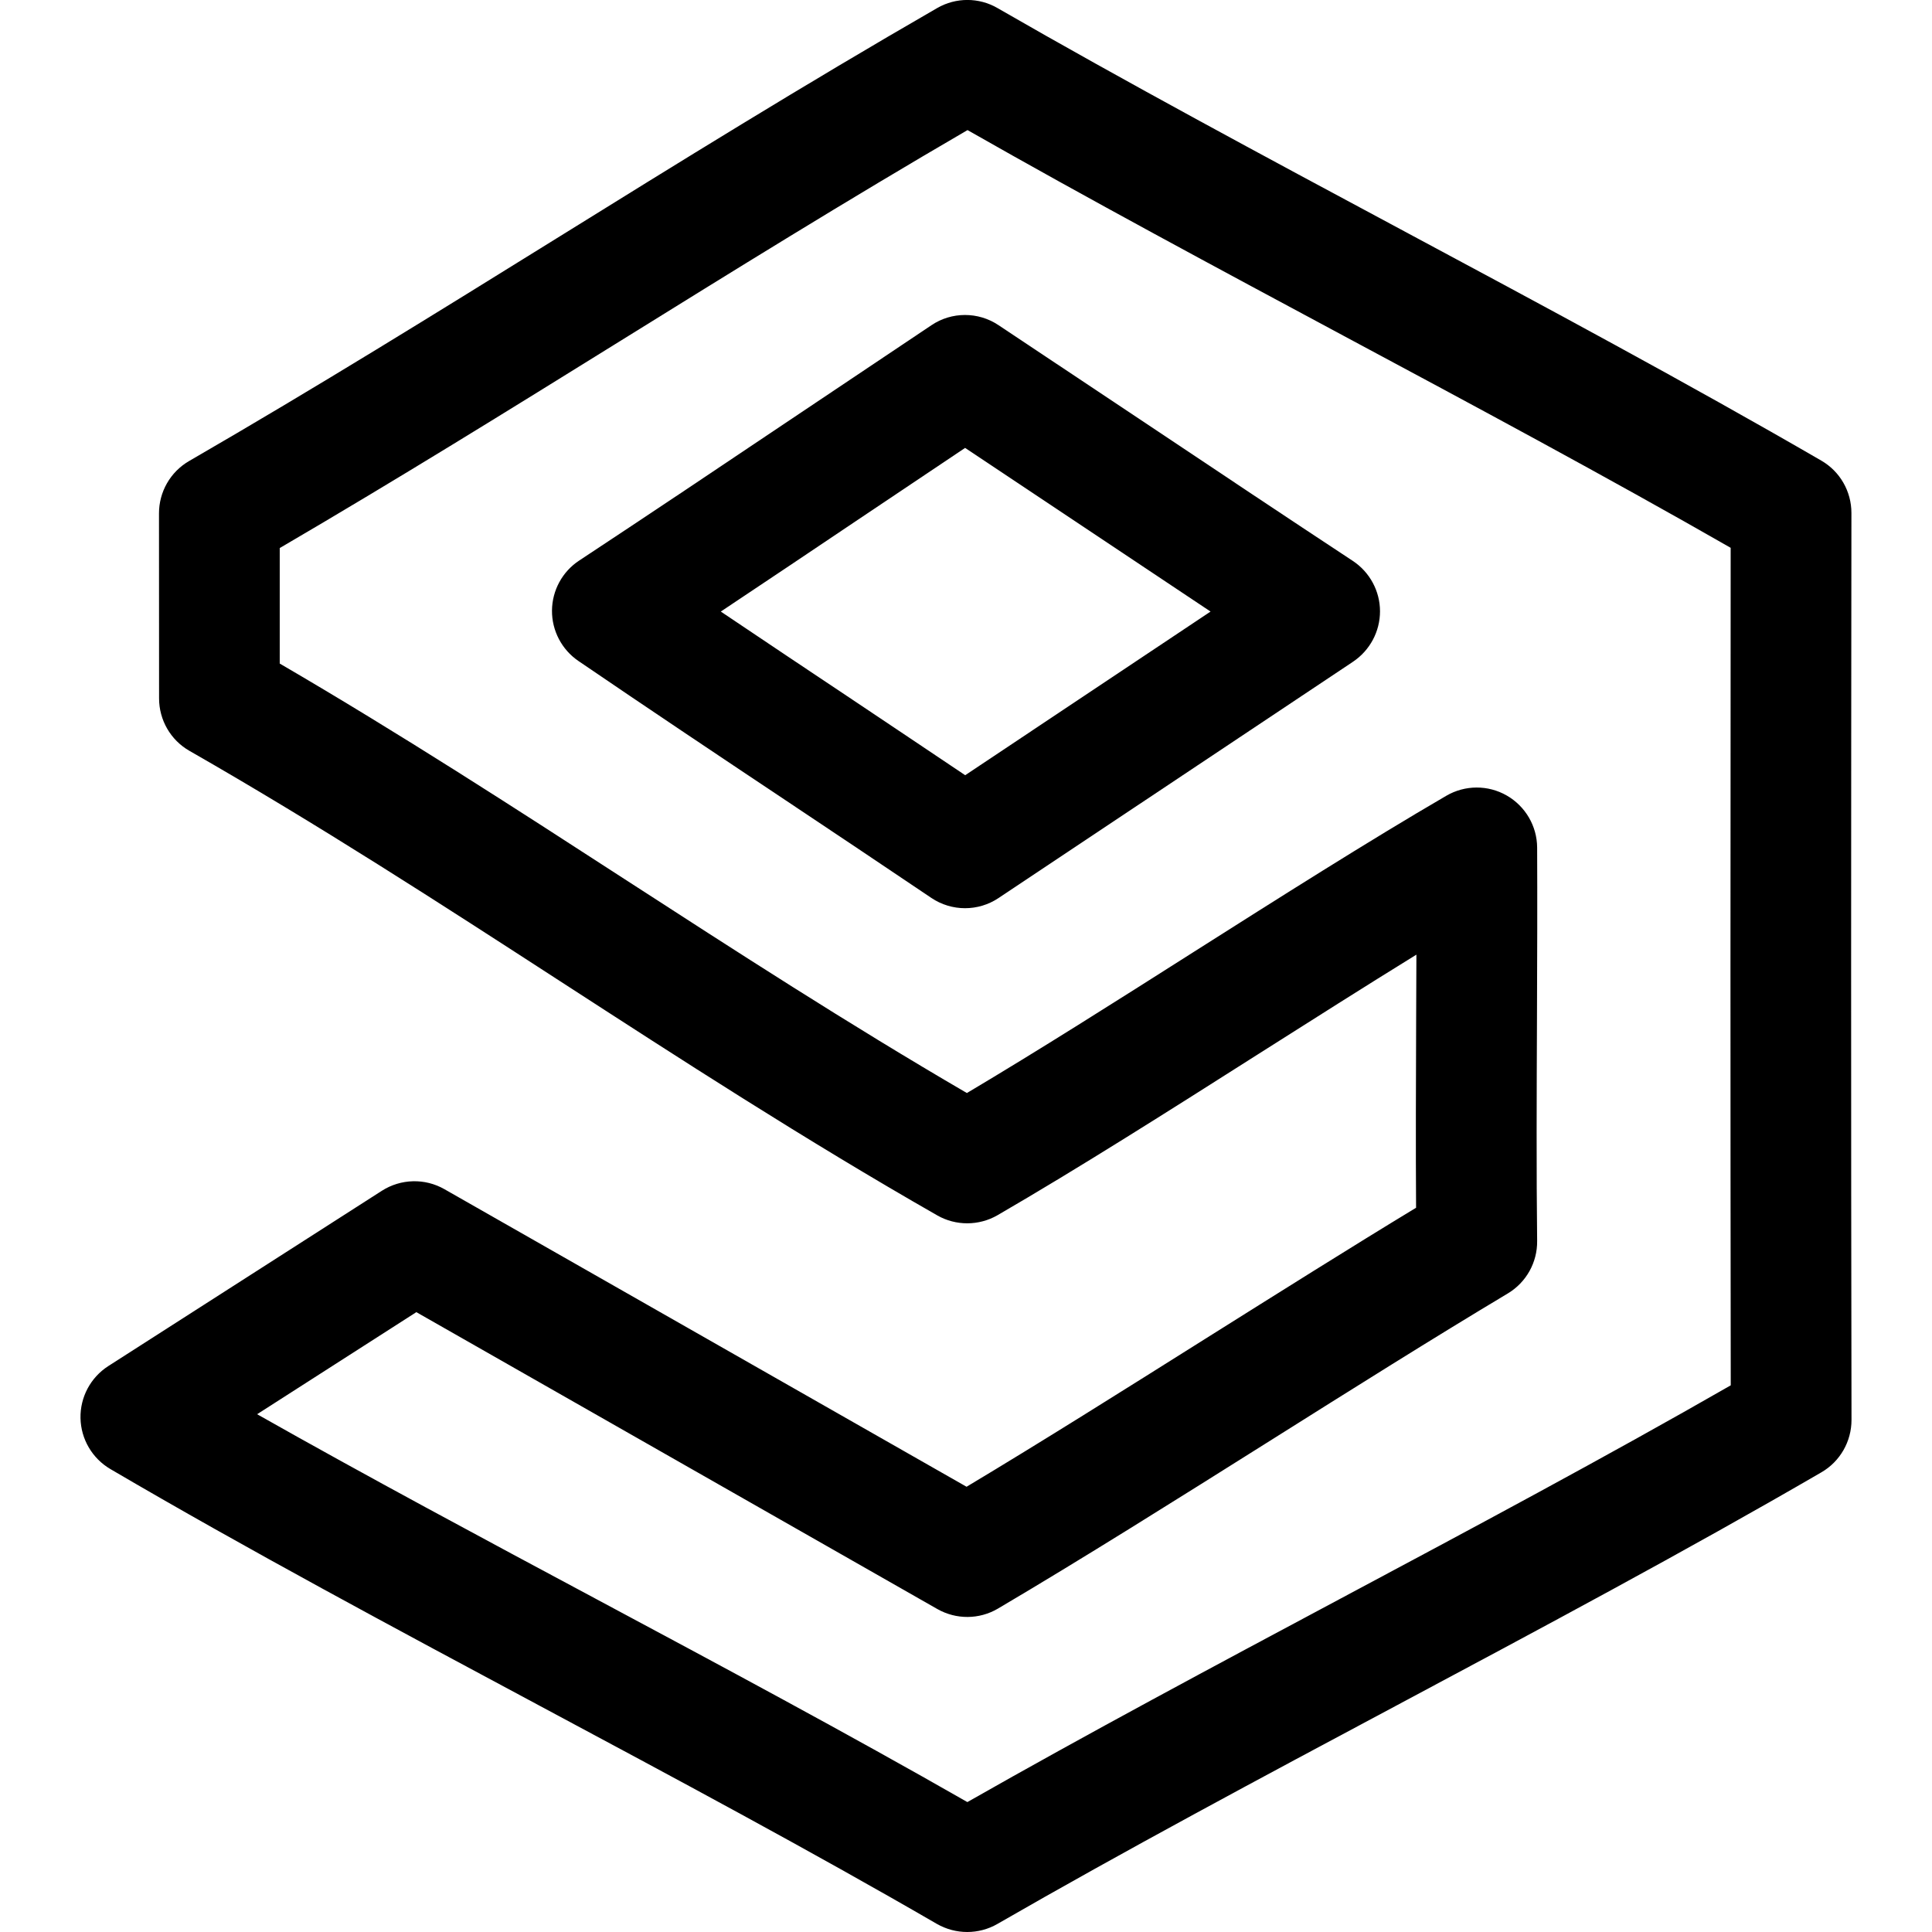 <svg id="regular" enable-background="new 0 0 24 24" height="512" viewBox="0 0 24 24" width="512" xmlns="http://www.w3.org/2000/svg"><path d="m1.371 18.249c1.693.993 3.548 1.985 5.341 2.945 1.655.886 3.368 1.802 4.927 2.706.116.066.246.1.376.1.129 0 .259-.033.375-.1 1.572-.906 3.296-1.827 4.964-2.717 1.77-.945 3.599-1.921 5.273-2.894.231-.134.373-.382.373-.65-.007-3.756-.005-7.512-.001-11.267 0-.268-.142-.516-.374-.65-1.661-.963-3.475-1.935-5.229-2.875-1.681-.901-3.419-1.833-5.005-2.747-.231-.134-.517-.134-.749 0-1.659.956-3.222 1.926-4.733 2.864-1.46.906-2.969 1.843-4.56 2.763-.233.135-.375.384-.374.653l.001 2.296c0 .269.144.518.377.651 1.603.917 3.125 1.903 4.596 2.856 1.498.97 3.045 1.973 4.694 2.915.231.132.517.131.748-.002 1.006-.583 2.14-1.303 3.237-2 .656-.416 1.325-.841 1.967-1.237-.001.252-.002.508-.003.765-.003.809-.006 1.629-.001 2.379-.823.499-1.717 1.062-2.617 1.627-1.014.638-2.035 1.281-2.967 1.839l-6.487-3.697c-.242-.138-.541-.13-.776.02l-3.399 2.178c-.219.141-.35.385-.345.646s.146.501.371.633zm3.801-1.949 6.472 3.688c.234.133.521.131.752-.005 1.04-.613 2.213-1.351 3.377-2.083 1.026-.646 2.044-1.286 2.957-1.832.229-.137.368-.385.365-.652-.01-.853-.006-1.829-.002-2.787.003-.73.005-1.45.002-2.099-.001-.268-.146-.515-.378-.648s-.518-.132-.75.003c-.977.569-2.078 1.268-3.144 1.944-.949.603-1.926 1.223-2.812 1.749-1.475-.859-2.882-1.771-4.247-2.654-1.374-.89-2.791-1.808-4.289-2.681v-1.435c1.472-.86 2.87-1.728 4.225-2.569 1.387-.861 2.817-1.749 4.319-2.623 1.5.855 3.109 1.717 4.669 2.554 1.611.863 3.273 1.754 4.811 2.635-.003 3.468-.004 6.936.001 10.404-1.549.889-3.226 1.784-4.852 2.652-1.547.826-3.143 1.678-4.631 2.525-1.477-.845-3.061-1.693-4.597-2.515-1.409-.754-2.856-1.528-4.226-2.303z"/><path d="m14.298 5.301-1.896-1.263c-.251-.167-.58-.167-.83.001l-1.756 1.176c-.873.586-1.746 1.171-2.622 1.749-.208.137-.335.37-.337.62s.121.485.327.626c.855.583 1.715 1.158 2.576 1.732.604.403 1.207.806 1.809 1.212.126.085.273.128.419.128.145 0 .29-.042.416-.126l4.404-2.936c.209-.14.335-.375.335-.626s-.127-.486-.336-.625c-.838-.552-1.674-1.11-2.509-1.668zm-2.308 4.329c-.465-.313-.932-.624-1.397-.936-.547-.365-1.094-.73-1.639-1.097.567-.377 1.132-.757 1.698-1.137l1.337-.896 1.476.984c.524.35 1.048.7 1.573 1.049z"/></svg>